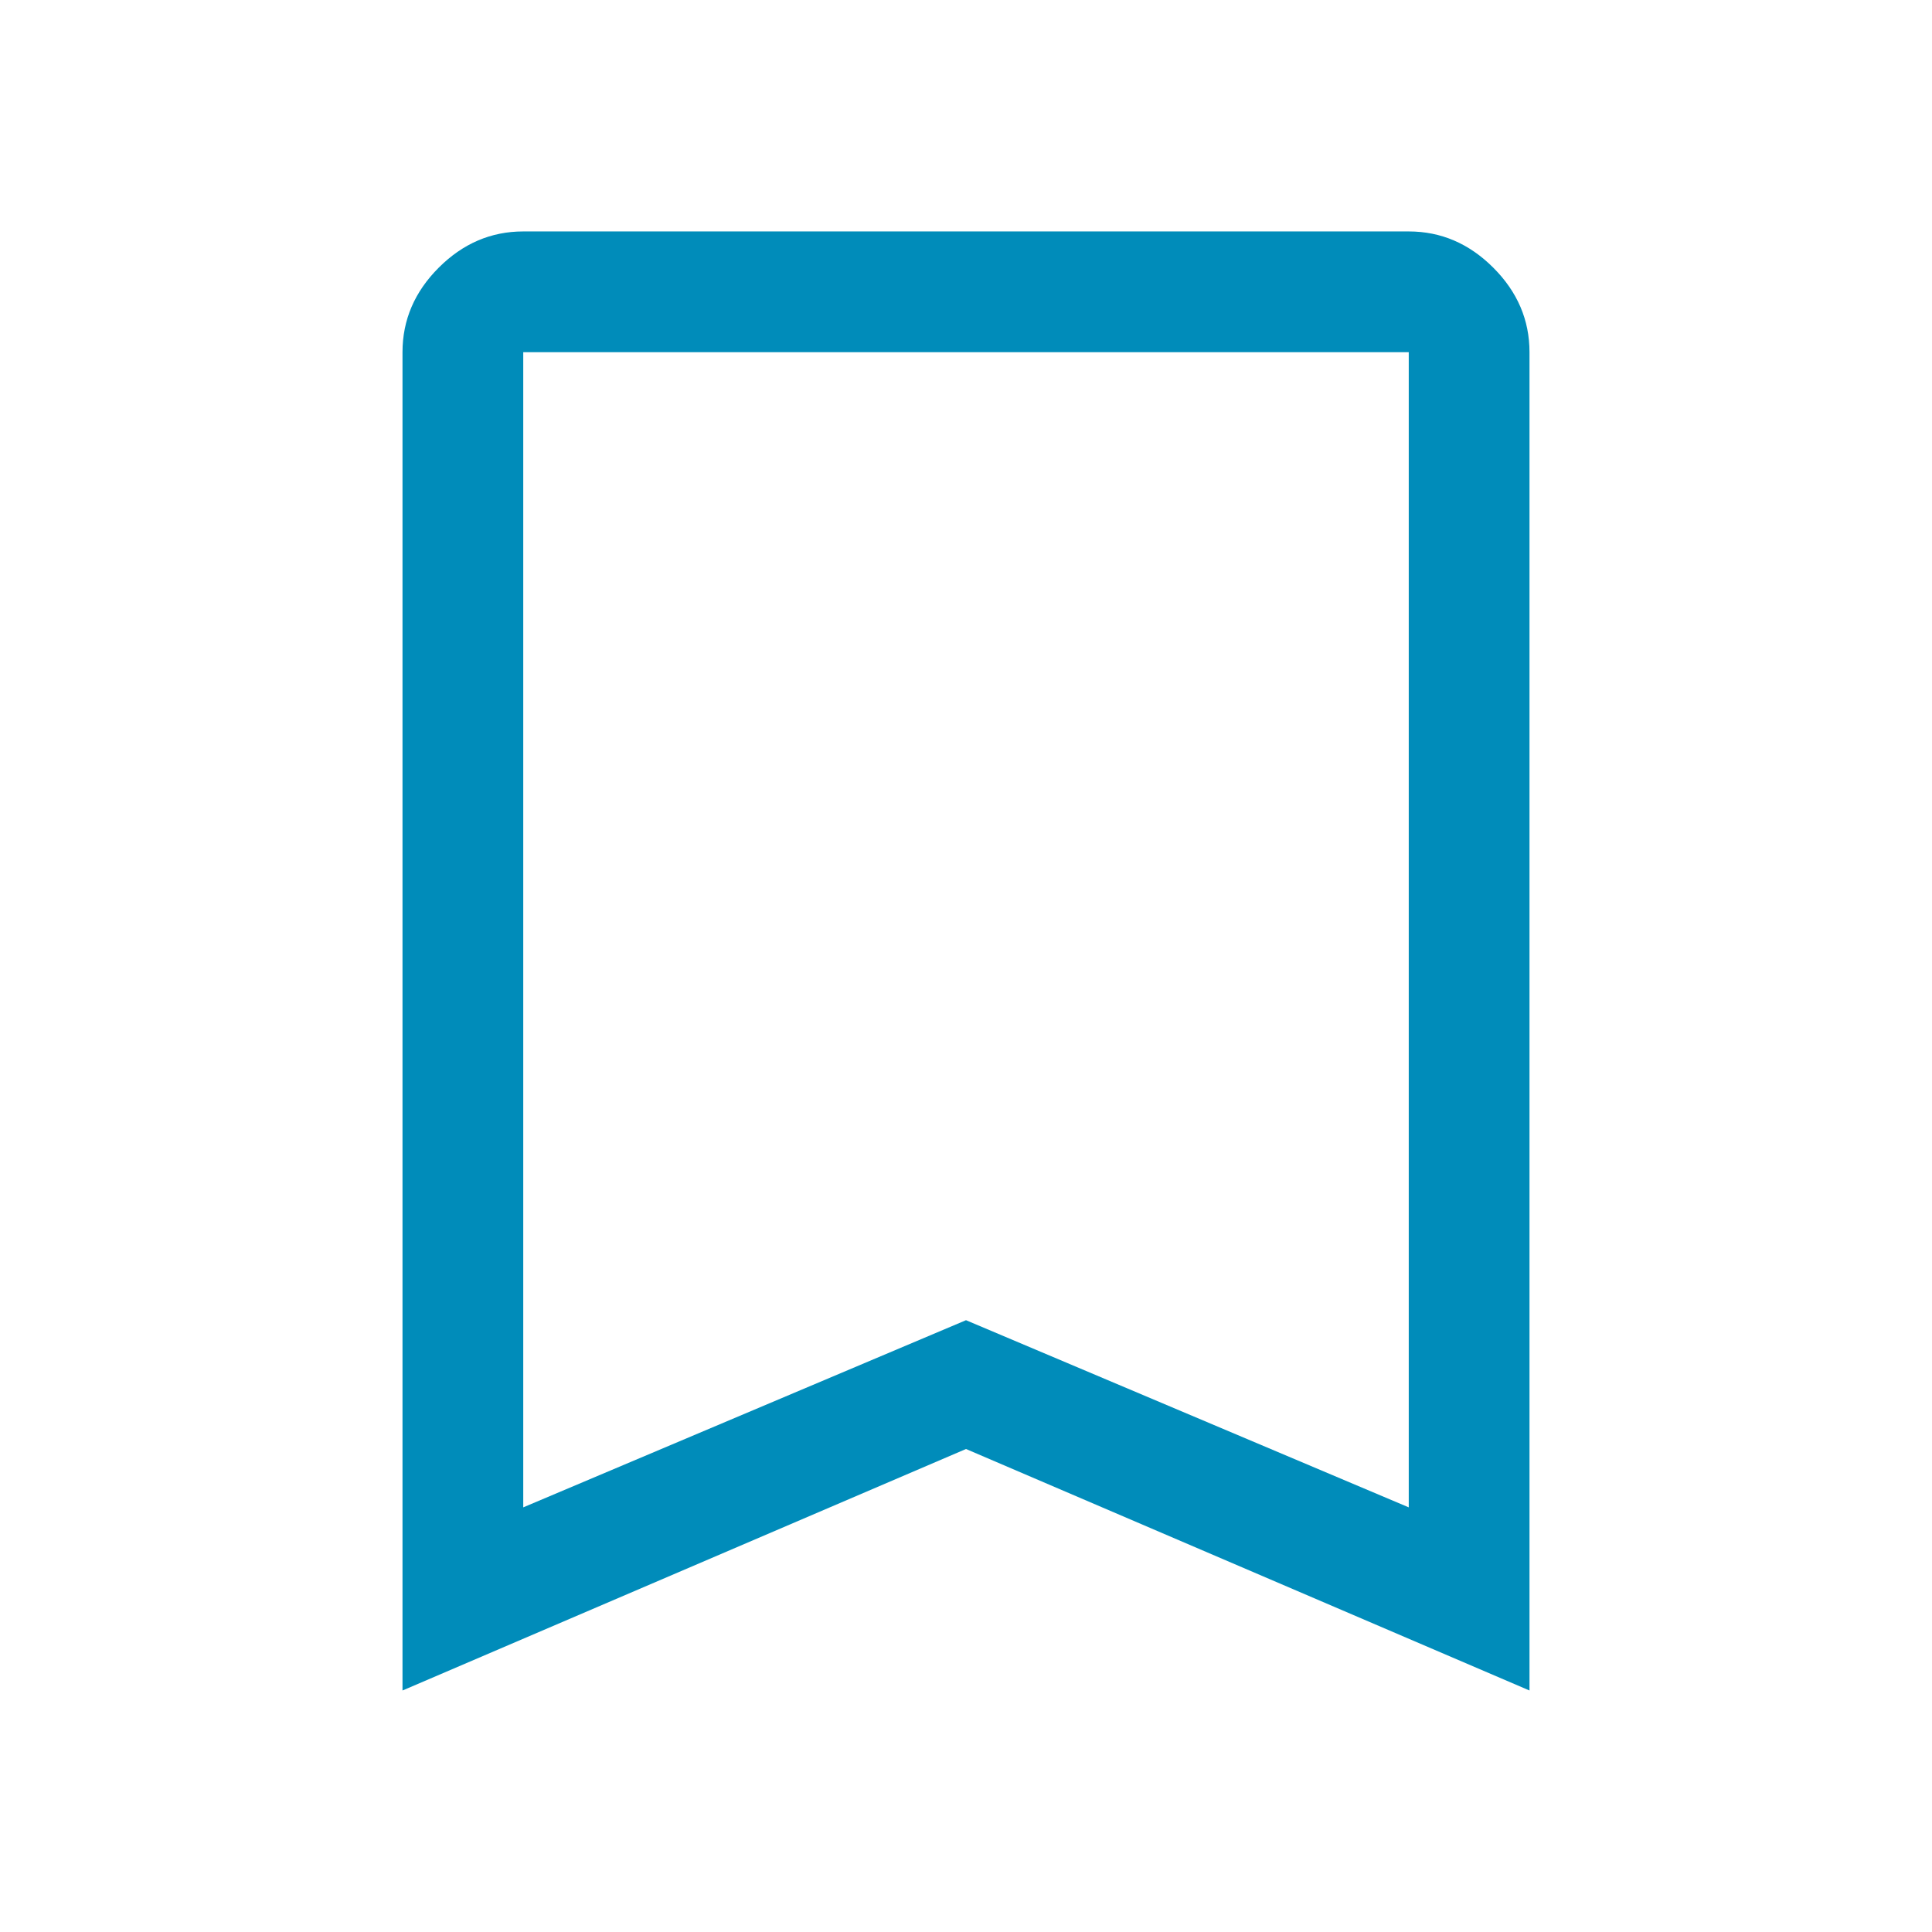 <svg xmlns="http://www.w3.org/2000/svg" height="48px" viewBox="0 -960 960 960" width="48px" fill="#008CBA"><path d="M200-120v-665q0-24 18-42t42-18h440q24 0 42 18t18 42v665L480-240 200-120Zm60-91 220-93 220 93v-574H260v574Zm0-574h440-440Z"/></svg>